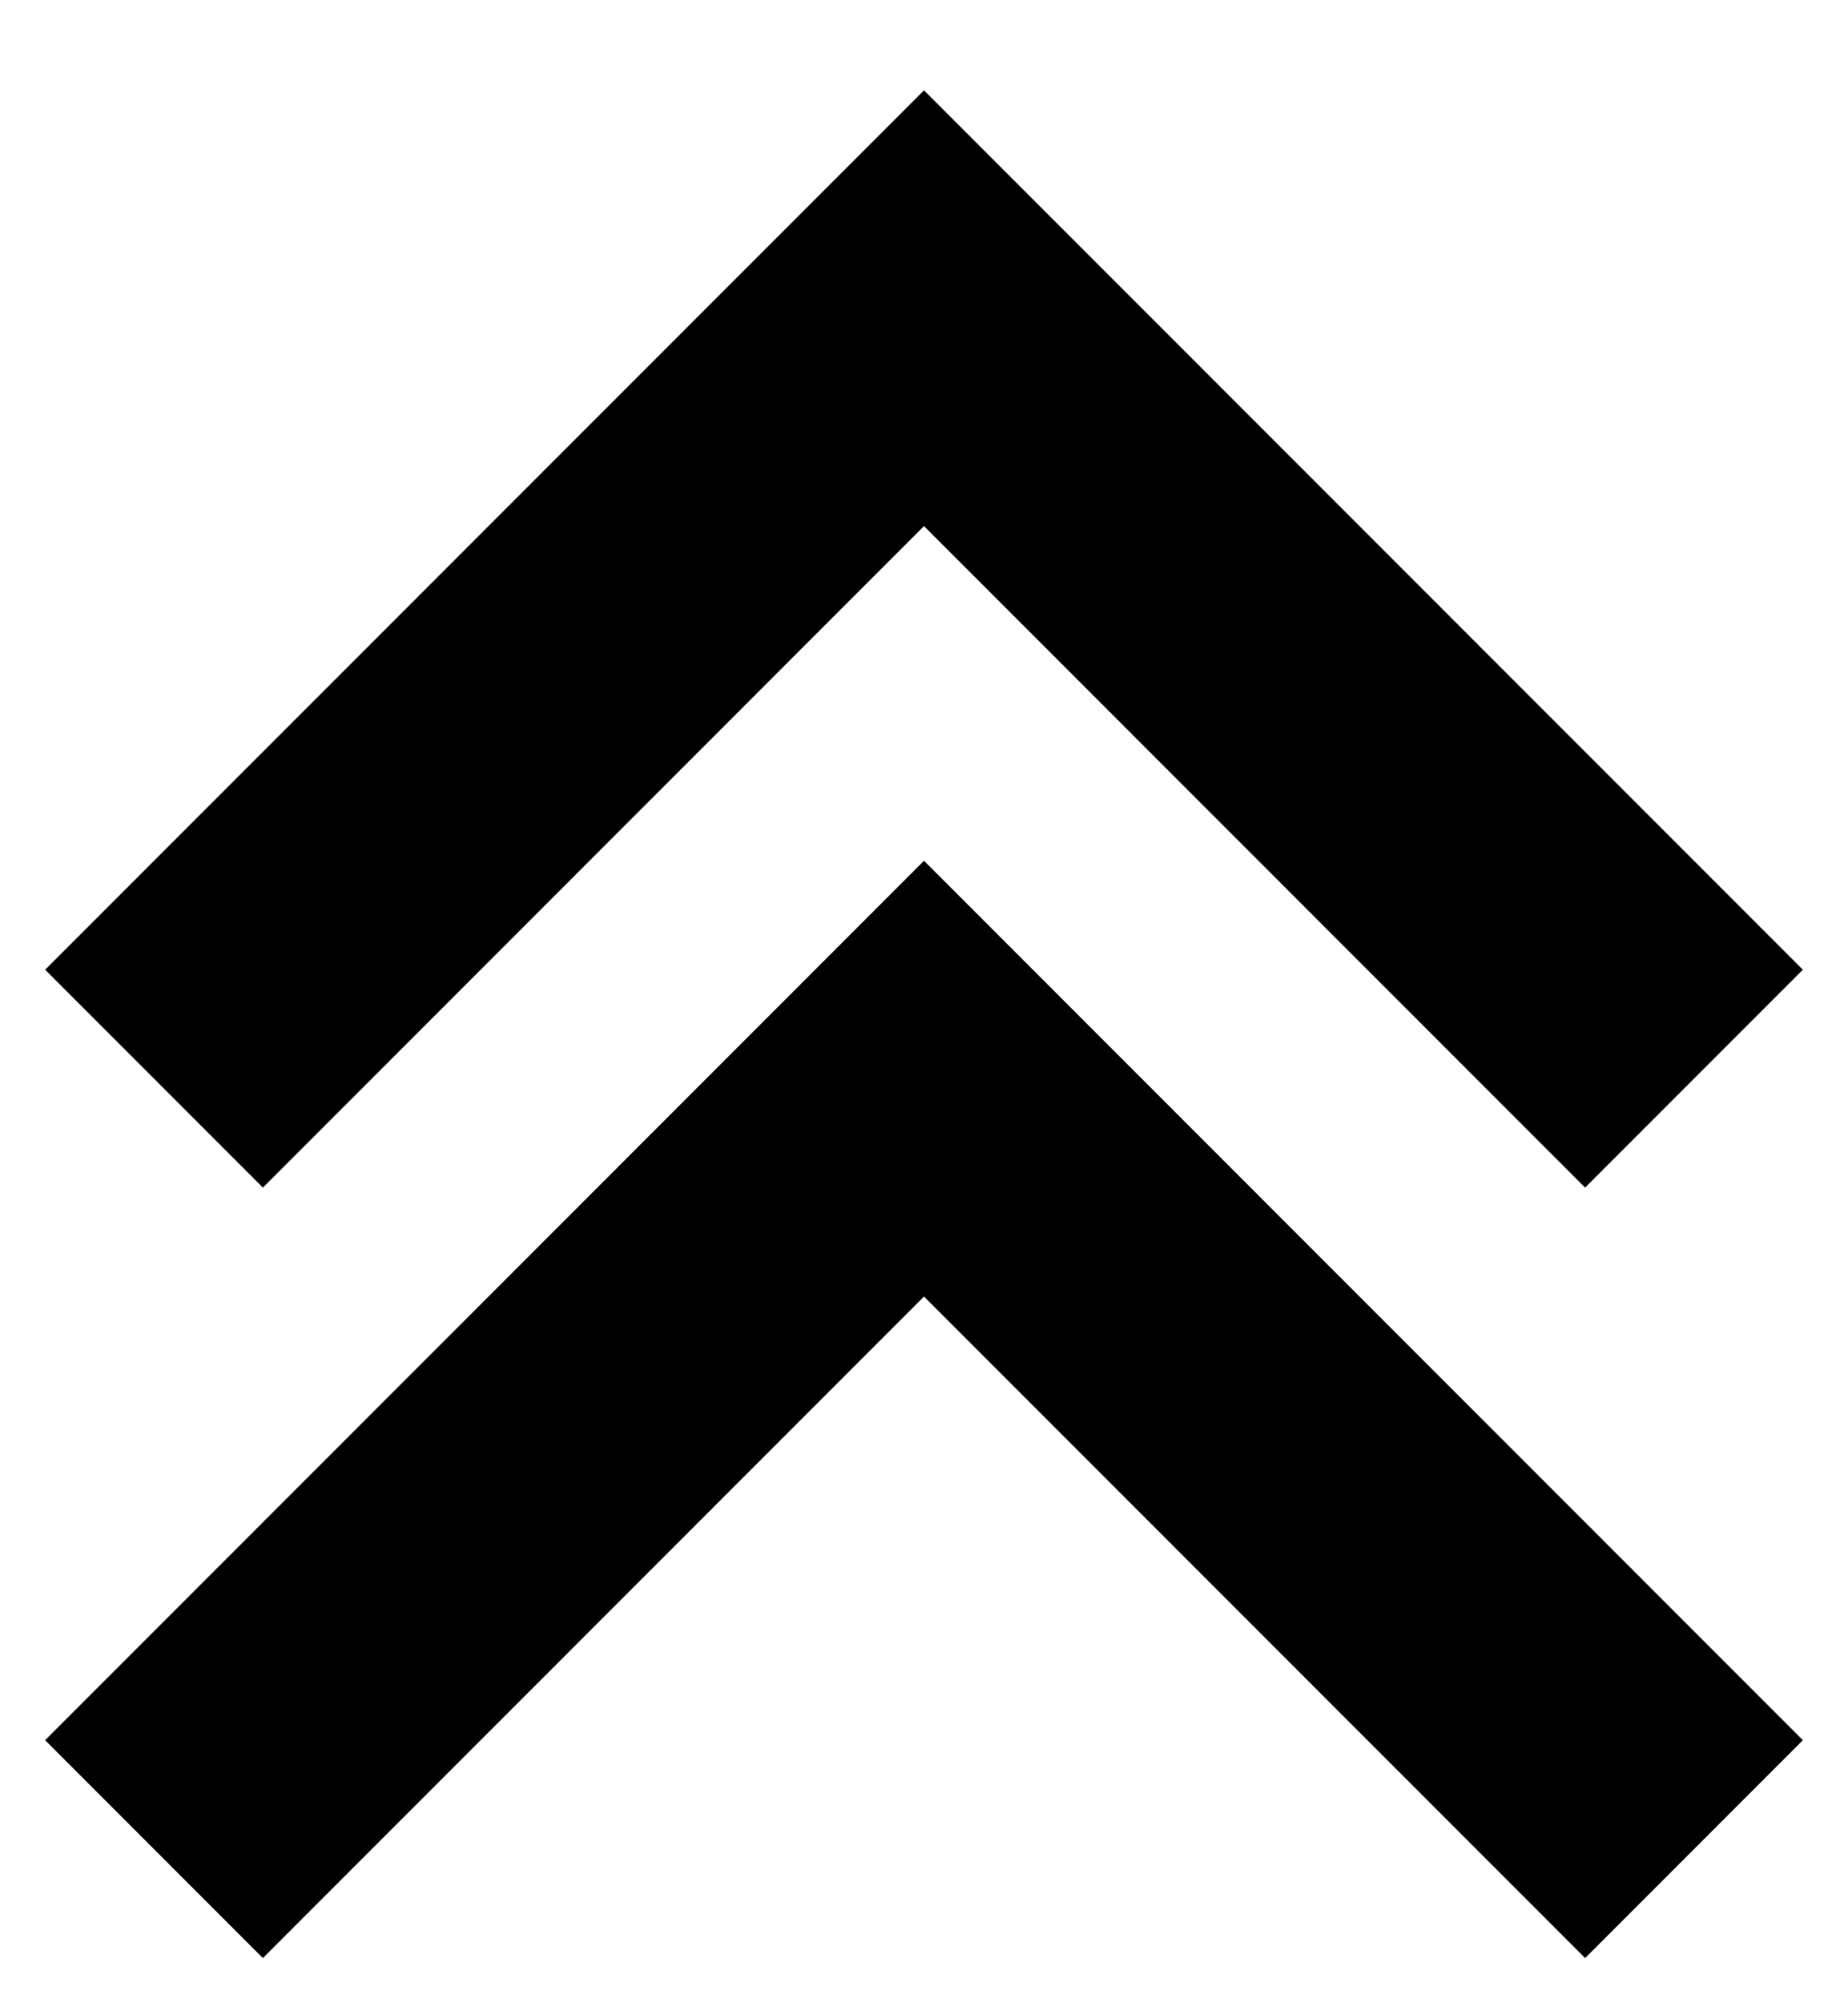 <svg width="12" height="13" viewBox="0 0 12 13" xmlns="http://www.w3.org/2000/svg">
<path d="M0.293 6.293L1.707 7.707L6 3.414L10.293 7.707L11.707 6.293L6 0.586L0.293 6.293Z"/>
<path d="M0.293 11.293L1.707 12.707L6 8.414L10.293 12.707L11.707 11.293L6 5.586L0.293 11.293Z"/>
</svg>
